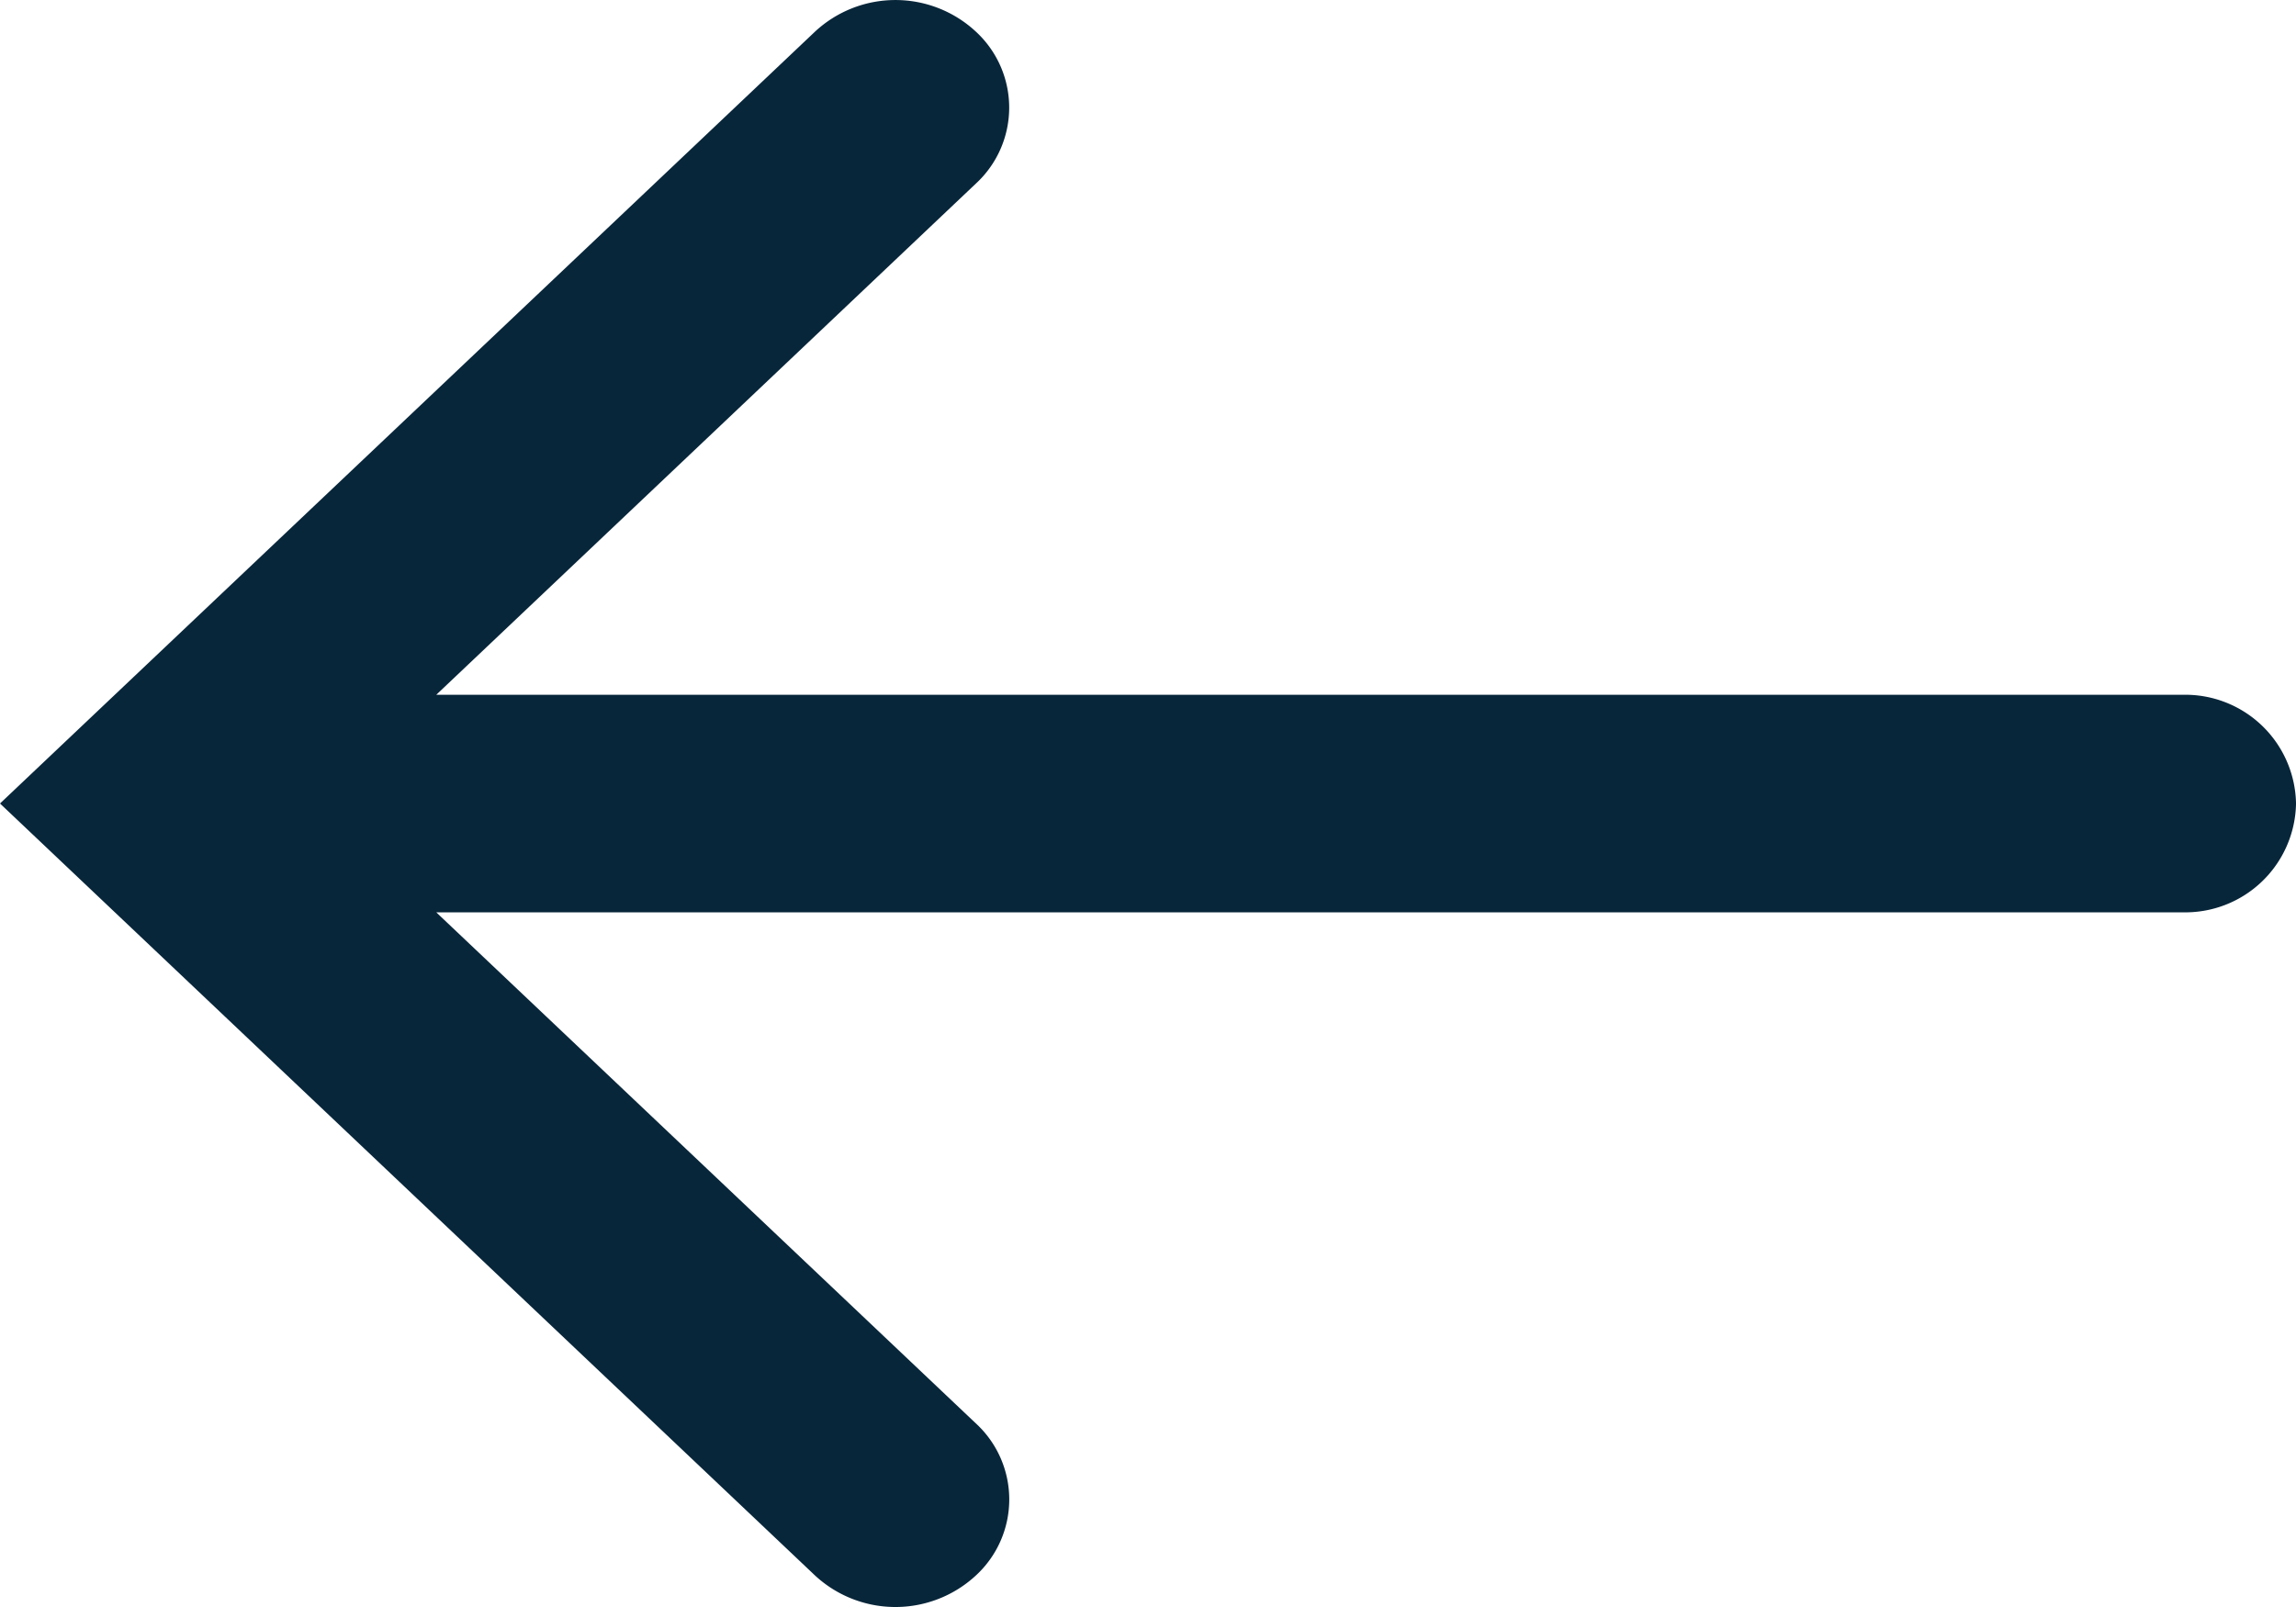 <svg xmlns="http://www.w3.org/2000/svg" width="20" height="14" viewBox="0 0 20 14">
  <path id="Back_ic" d="M3.8,6.053H19.01a.965.965,0,0,1,.99.938V7.01a.965.965,0,0,1-.99.938H3.8L8.5,12.4a.9.9,0,0,1,0,1.326,1.031,1.031,0,0,1-1.4,0L0,7,7.1.275a1.029,1.029,0,0,1,1.4,0A.9.9,0,0,1,8.5,1.6Z" transform="translate(0 0)" fill="#08263a"/>
</svg>
